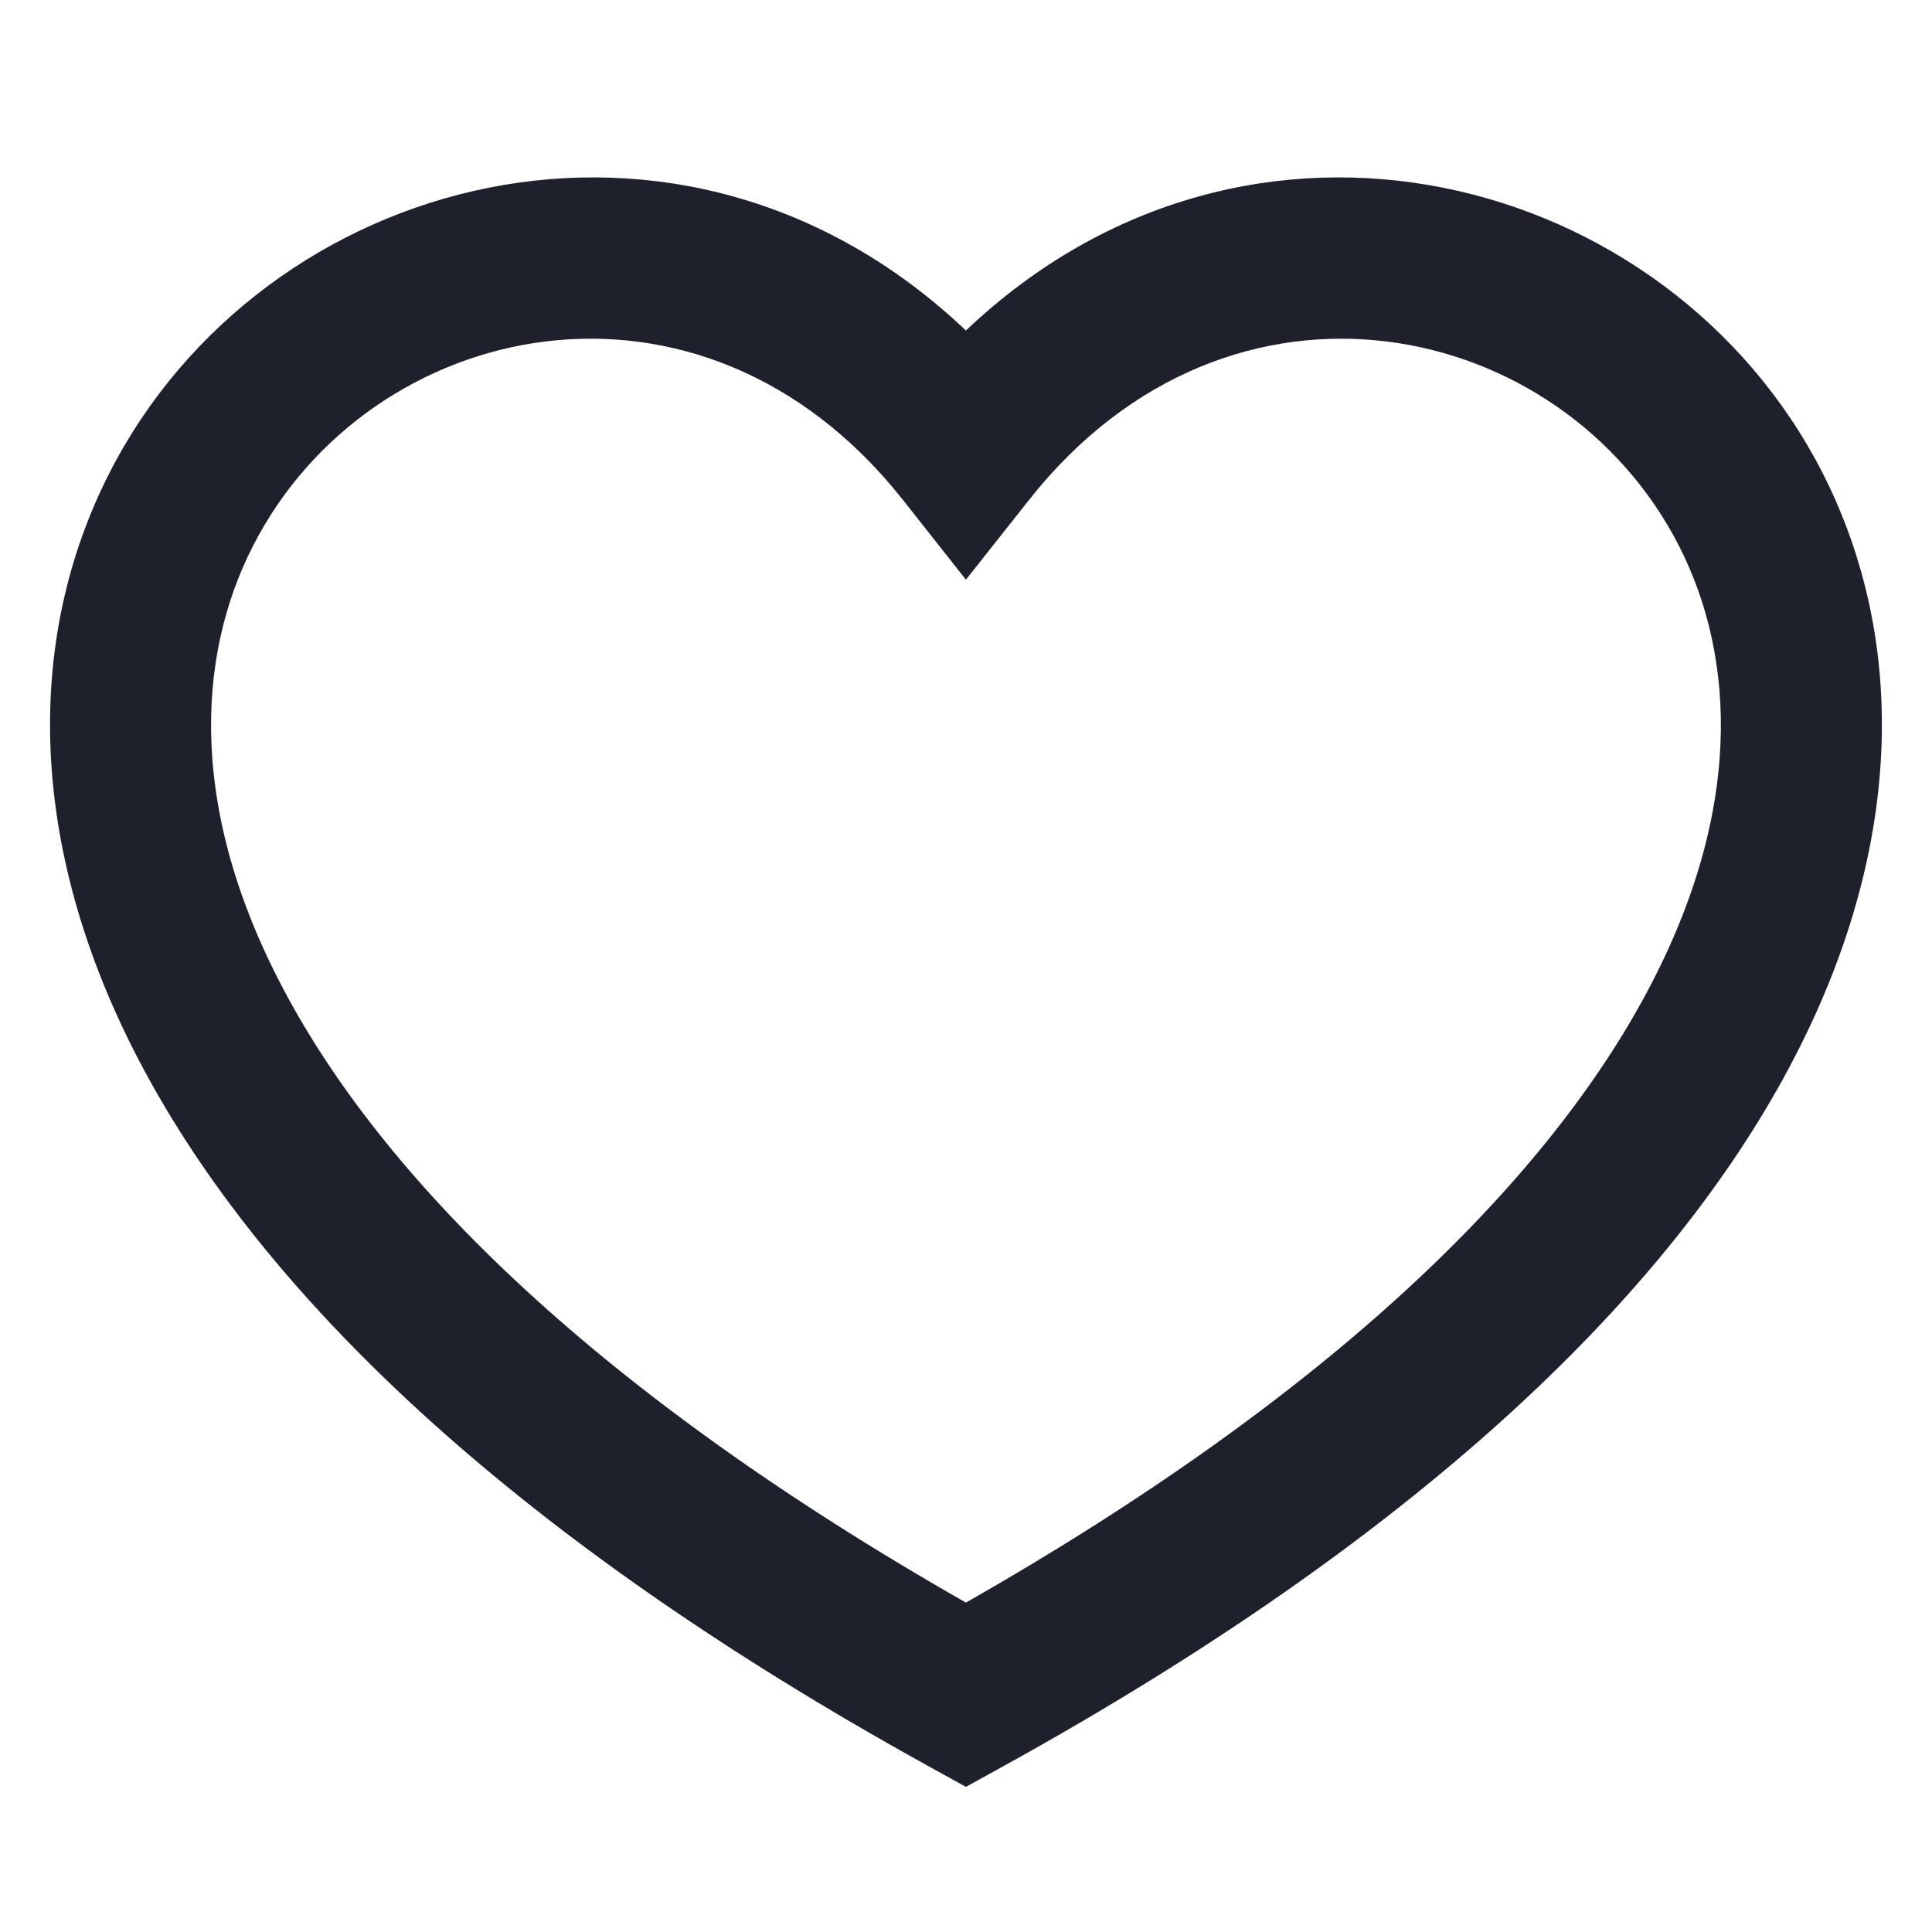 <svg width="24" height="24" viewBox="0 0 24 24" fill="none" xmlns="http://www.w3.org/2000/svg">
<path fill-rule="evenodd" clip-rule="evenodd" d="M11.999 19.908C7.4 17.288 4.835 14.685 3.595 12.426C2.325 10.114 2.436 8.167 3.141 6.785C4.589 3.944 8.706 3.035 11.215 6.208L11.999 7.201L12.784 6.209C15.293 3.035 19.411 3.944 20.859 6.785C21.563 8.167 21.674 10.114 20.404 12.426C19.164 14.685 16.599 17.288 11.999 19.908ZM11.999 4.106C8.47 0.753 3.264 2.139 1.359 5.876C0.313 7.928 0.299 10.579 1.842 13.389C3.371 16.174 6.42 19.113 11.516 21.93L11.999 22.197L12.483 21.93C17.579 19.113 20.628 16.174 22.157 13.389C23.7 10.579 23.686 7.928 22.641 5.876C20.735 2.139 15.529 0.753 11.999 4.106Z" fill="#1E212C"/>
</svg>
